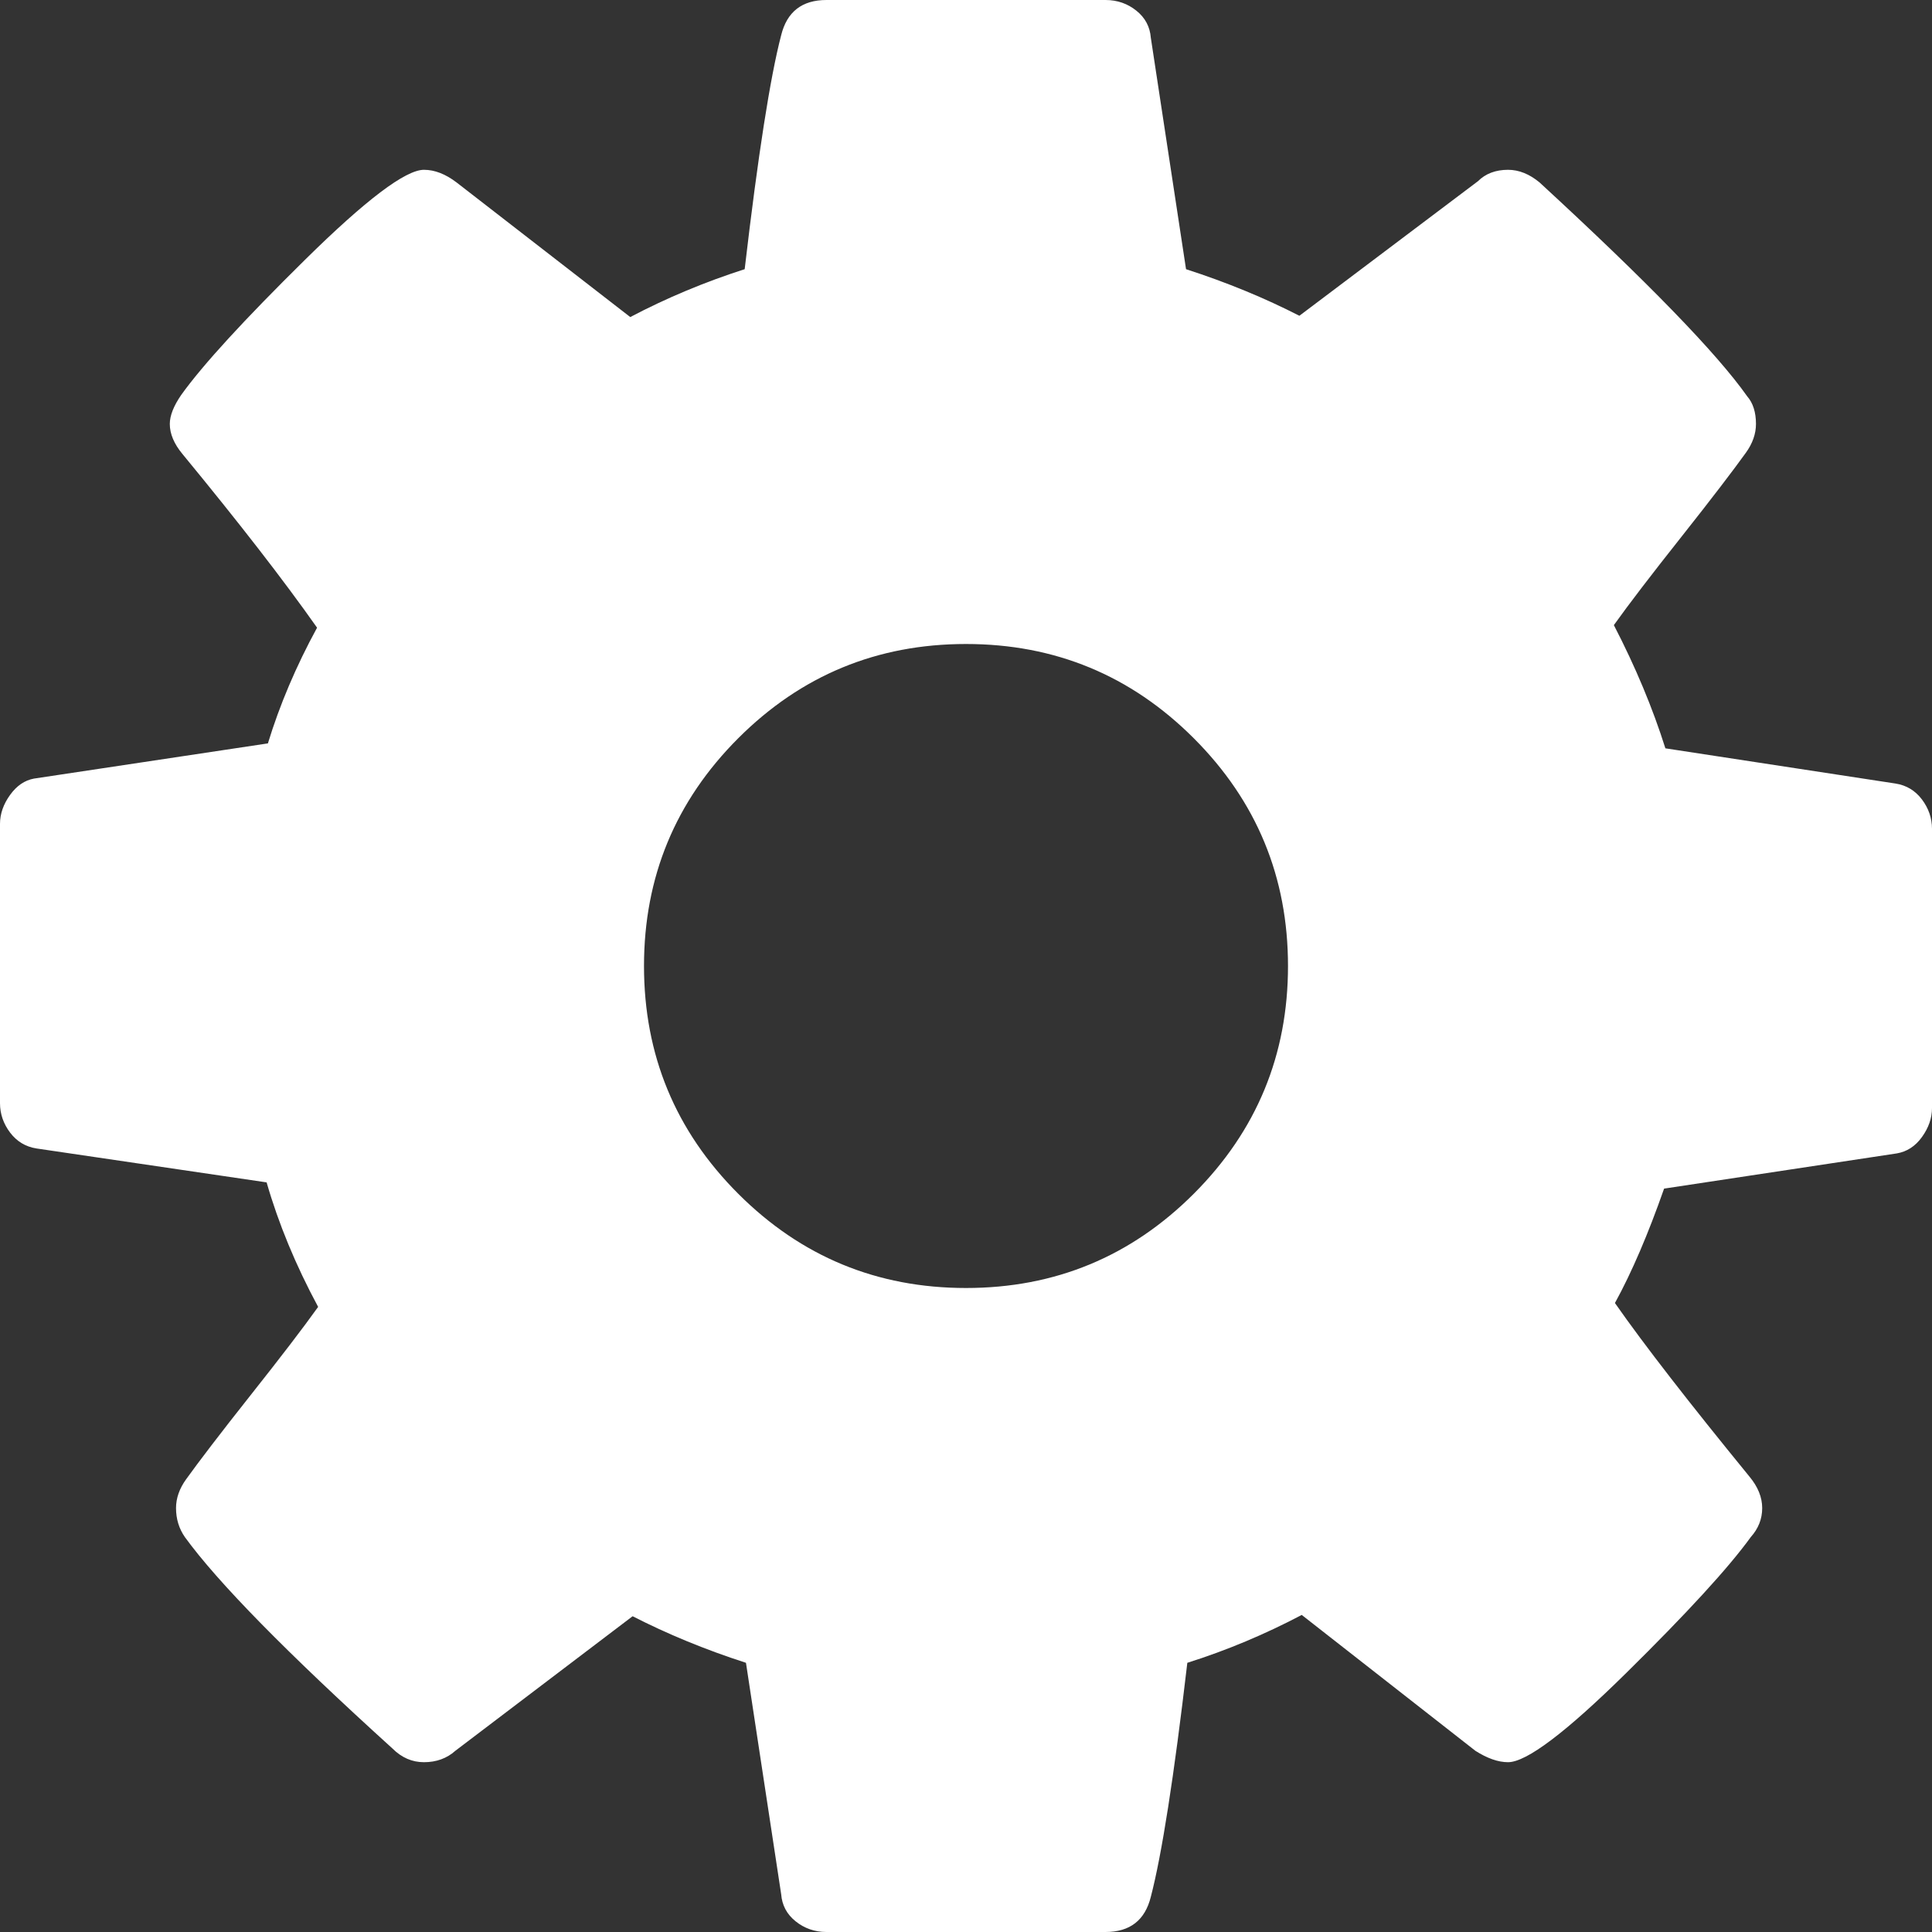﻿<?xml version="1.0" encoding="utf-8"?>
<svg version="1.1" xmlns:xlink="http://www.w3.org/1999/xlink" width="9px" height="9px" xmlns="http://www.w3.org/2000/svg">
  <rect width="100%" height="100%" fill="#333333" stroke="none"/>
  <g transform="matrix(1 0 0 1 -145 -10881 )">
    <path d="M 5.561 5.561  C 5.854 5.268  6 4.914  6 4.5  C 6 4.086  5.854 3.732  5.561 3.439  C 5.268 3.146  4.914 3  4.5 3  C 4.086 3  3.732 3.146  3.439 3.439  C 3.146 3.732  3 4.086  3 4.5  C 3 4.914  3.146 5.268  3.439 5.561  C 3.732 5.854  4.086 6  4.5 6  C 4.914 6  5.268 5.854  5.561 5.561  Z M 8.953 3.724  C 8.984 3.765  9 3.811  9 3.861  L 9 5.162  C 9 5.209  8.984 5.254  8.953 5.297  C 8.922 5.34  8.883 5.365  8.836 5.373  L 7.752 5.537  C 7.678 5.748  7.602 5.926  7.523 6.07  C 7.66 6.266  7.869 6.535  8.15 6.879  C 8.189 6.926  8.209 6.975  8.209 7.025  C 8.209 7.076  8.191 7.121  8.156 7.16  C 8.051 7.305  7.857 7.516  7.576 7.793  C 7.295 8.07  7.111 8.209  7.025 8.209  C 6.979 8.209  6.928 8.191  6.873 8.156  L 6.064 7.523  C 5.893 7.613  5.715 7.688  5.531 7.746  C 5.469 8.277  5.412 8.641  5.361 8.836  C 5.334 8.945  5.264 9  5.15 9  L 3.85 9  C 3.795 9  3.747 8.983  3.706 8.95  C 3.665 8.917  3.643 8.875  3.639 8.824  L 3.475 7.746  C 3.283 7.684  3.107 7.611  2.947 7.529  L 2.121 8.156  C 2.082 8.191  2.033 8.209  1.975 8.209  C 1.92 8.209  1.871 8.188  1.828 8.145  C 1.336 7.699  1.014 7.371  0.861 7.16  C 0.834 7.121  0.82 7.076  0.82 7.025  C 0.82 6.979  0.836 6.934  0.867 6.891  C 0.926 6.809  1.025 6.679  1.166 6.501  C 1.307 6.323  1.412 6.186  1.482 6.088  C 1.377 5.893  1.297 5.699  1.242 5.508  L 0.17 5.35  C 0.119 5.342  0.078 5.317  0.047 5.276  C 0.016 5.235  0 5.189  0 5.139  L 0 3.838  C 0 3.791  0.016 3.746  0.047 3.703  C 0.078 3.66  0.115 3.635  0.158 3.627  L 1.248 3.463  C 1.303 3.283  1.379 3.104  1.477 2.924  C 1.32 2.701  1.111 2.432  0.85 2.115  C 0.811 2.068  0.791 2.021  0.791 1.975  C 0.791 1.936  0.809 1.891  0.844 1.84  C 0.945 1.699  1.138 1.489  1.421 1.21  C 1.704 0.931  1.889 0.791  1.975 0.791  C 2.025 0.791  2.076 0.811  2.127 0.85  L 2.936 1.477  C 3.107 1.387  3.285 1.313  3.469 1.254  C 3.531 0.723  3.588 0.359  3.639 0.164  C 3.666 0.055  3.736 0  3.85 0  L 5.15 0  C 5.205 0  5.253 0.017  5.294 0.05  C 5.335 0.083  5.357 0.125  5.361 0.176  L 5.525 1.254  C 5.717 1.316  5.893 1.389  6.053 1.471  L 6.885 0.844  C 6.92 0.809  6.967 0.791  7.025 0.791  C 7.076 0.791  7.125 0.811  7.172 0.85  C 7.676 1.314  7.998 1.646  8.139 1.846  C 8.166 1.877  8.18 1.92  8.18 1.975  C 8.18 2.021  8.164 2.066  8.133 2.109  C 8.074 2.191  7.975 2.321  7.834 2.499  C 7.693 2.677  7.588 2.814  7.518 2.912  C 7.619 3.107  7.699 3.299  7.758 3.486  L 8.83 3.65  C 8.881 3.658  8.922 3.683  8.953 3.724  Z " fill-rule="nonzero" fill="#ffffff" stroke="none" transform="matrix(1 0 0 1 145 10881 )" />
  </g>
</svg>